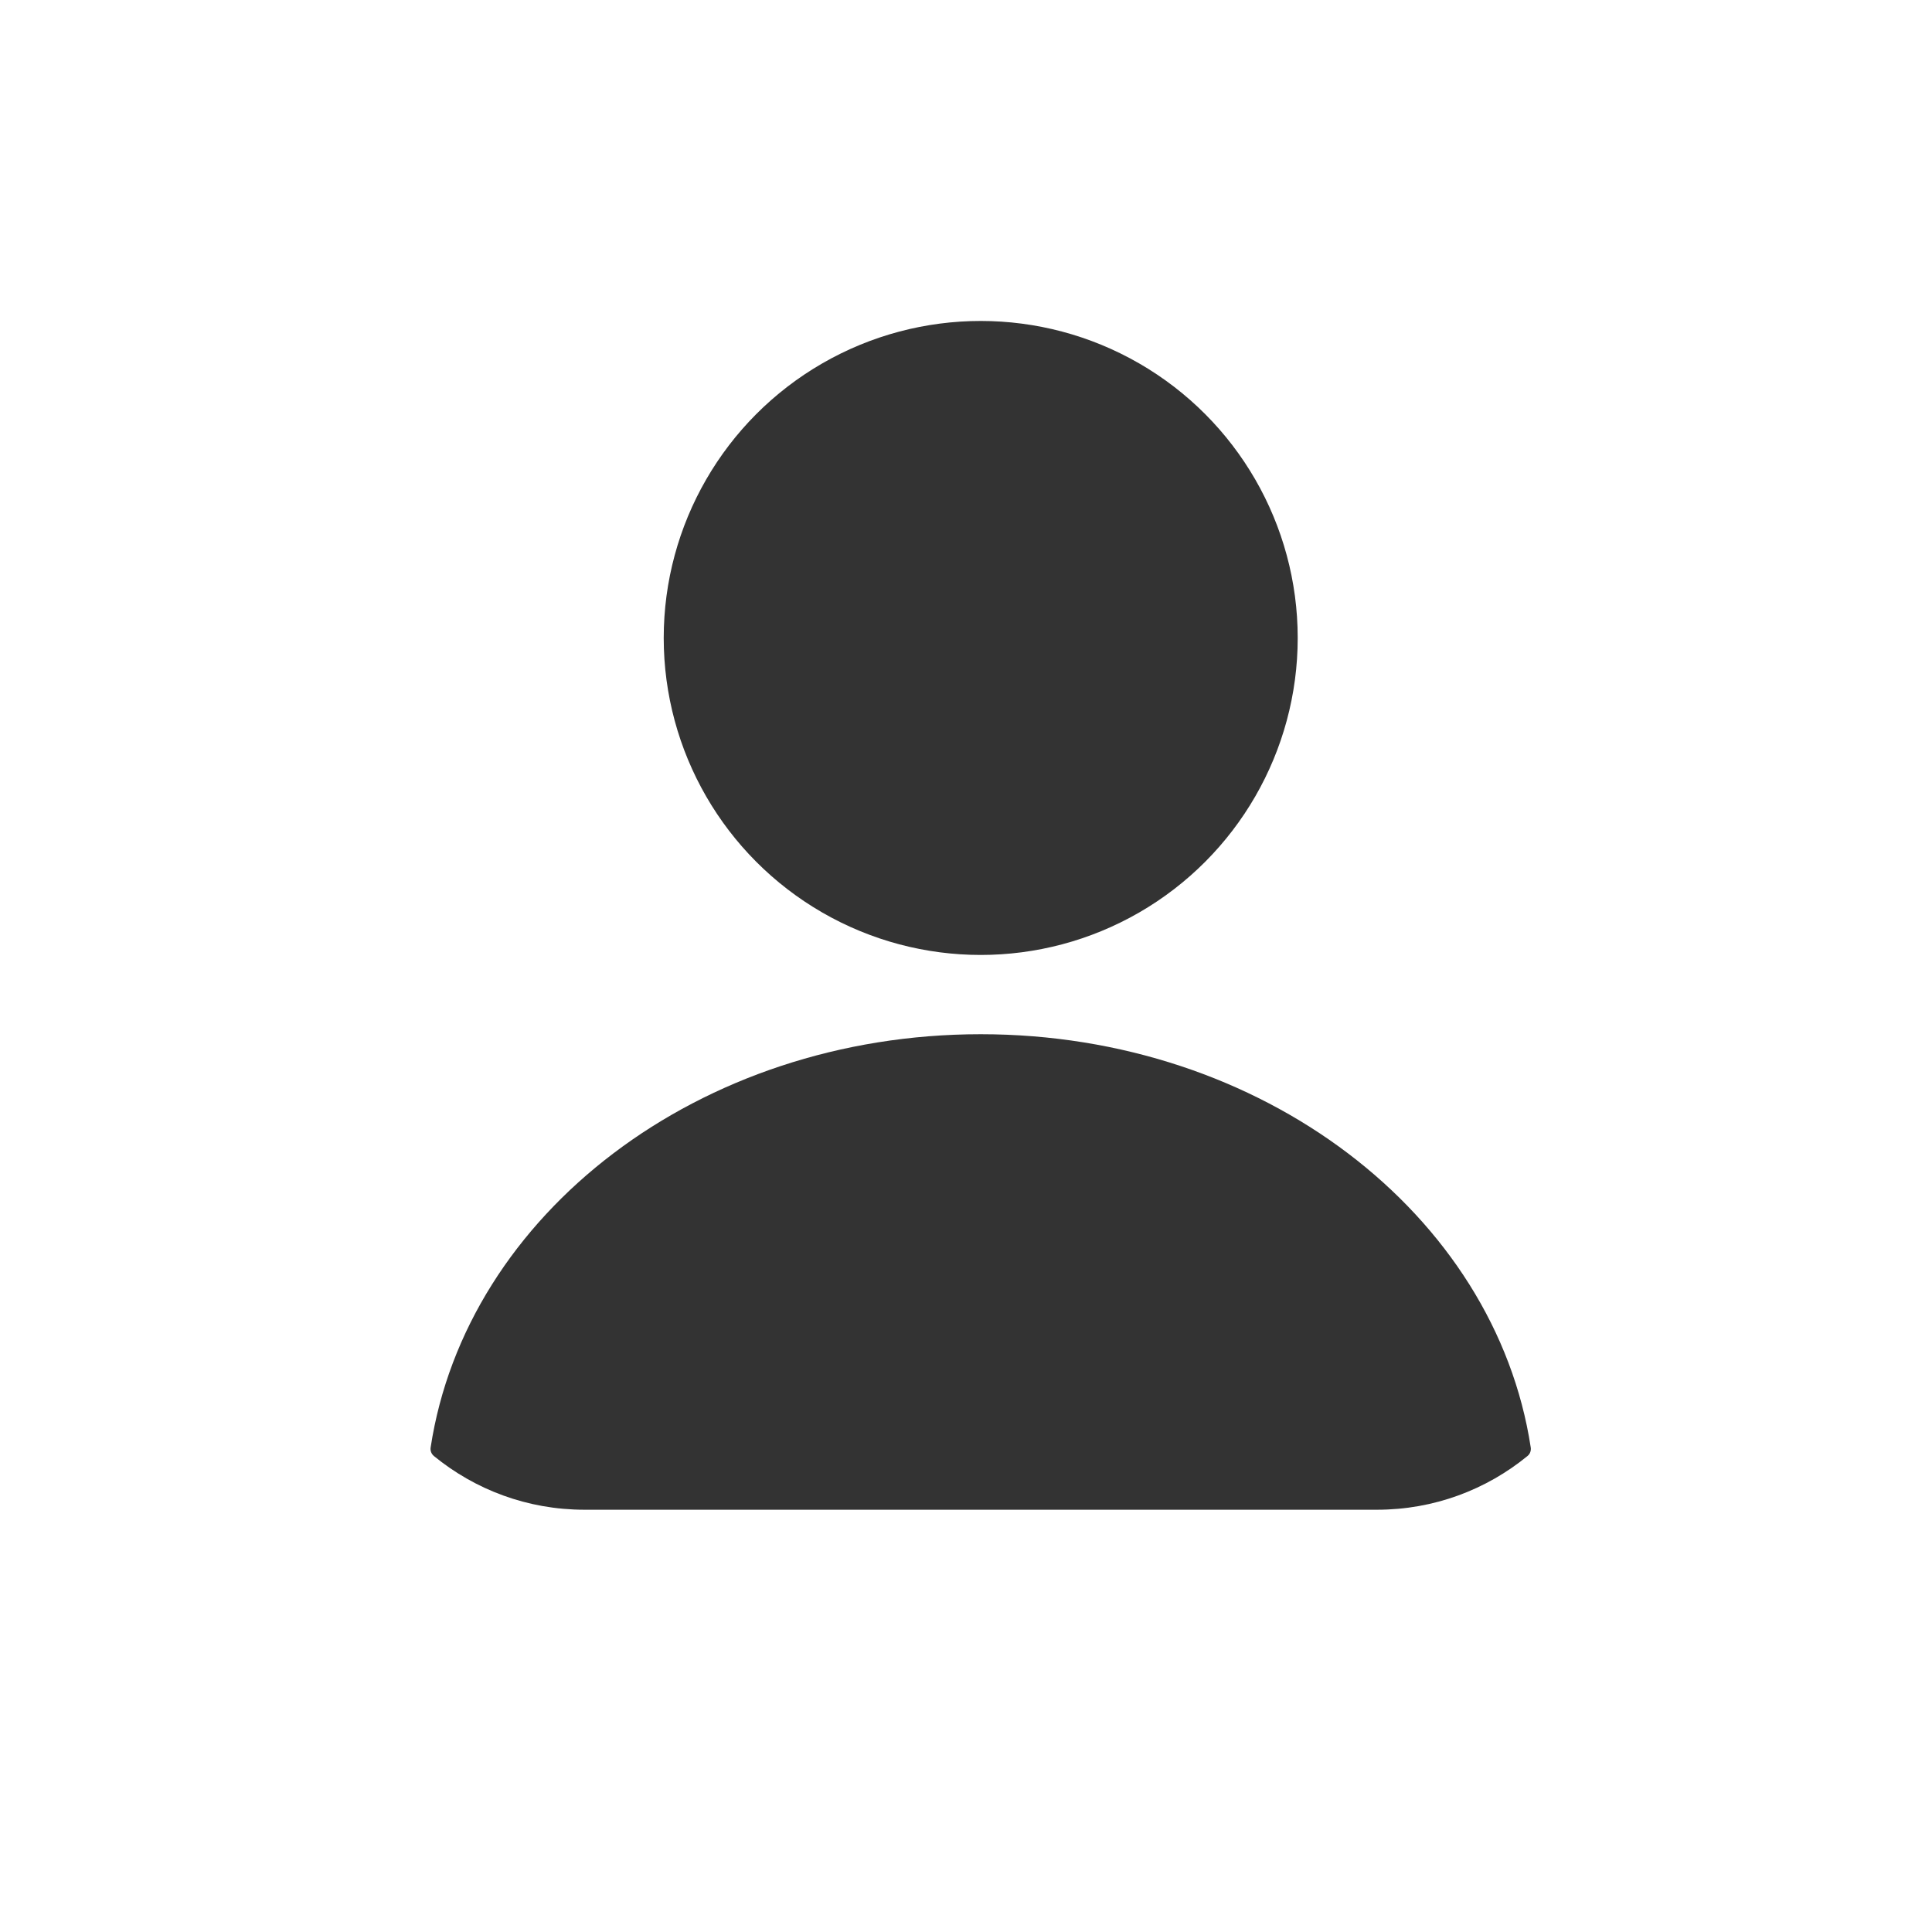 <svg width="39" height="39" viewBox="0 0 39 39" fill="none" xmlns="http://www.w3.org/2000/svg">
<ellipse cx="19.797" cy="12.878" rx="6.399" ry="6.399" fill="#333333"/>
<path fill-rule="evenodd" clip-rule="evenodd" d="M30.9 29.219C30.91 29.284 30.886 29.35 30.835 29.391C30.007 30.069 28.949 30.476 27.796 30.476H11.798C10.644 30.476 9.586 30.069 8.758 29.391C8.708 29.35 8.683 29.284 8.693 29.219C9.411 24.512 14.109 20.877 19.797 20.877C25.485 20.877 30.182 24.512 30.9 29.219Z" fill="#333333"/>
</svg>
